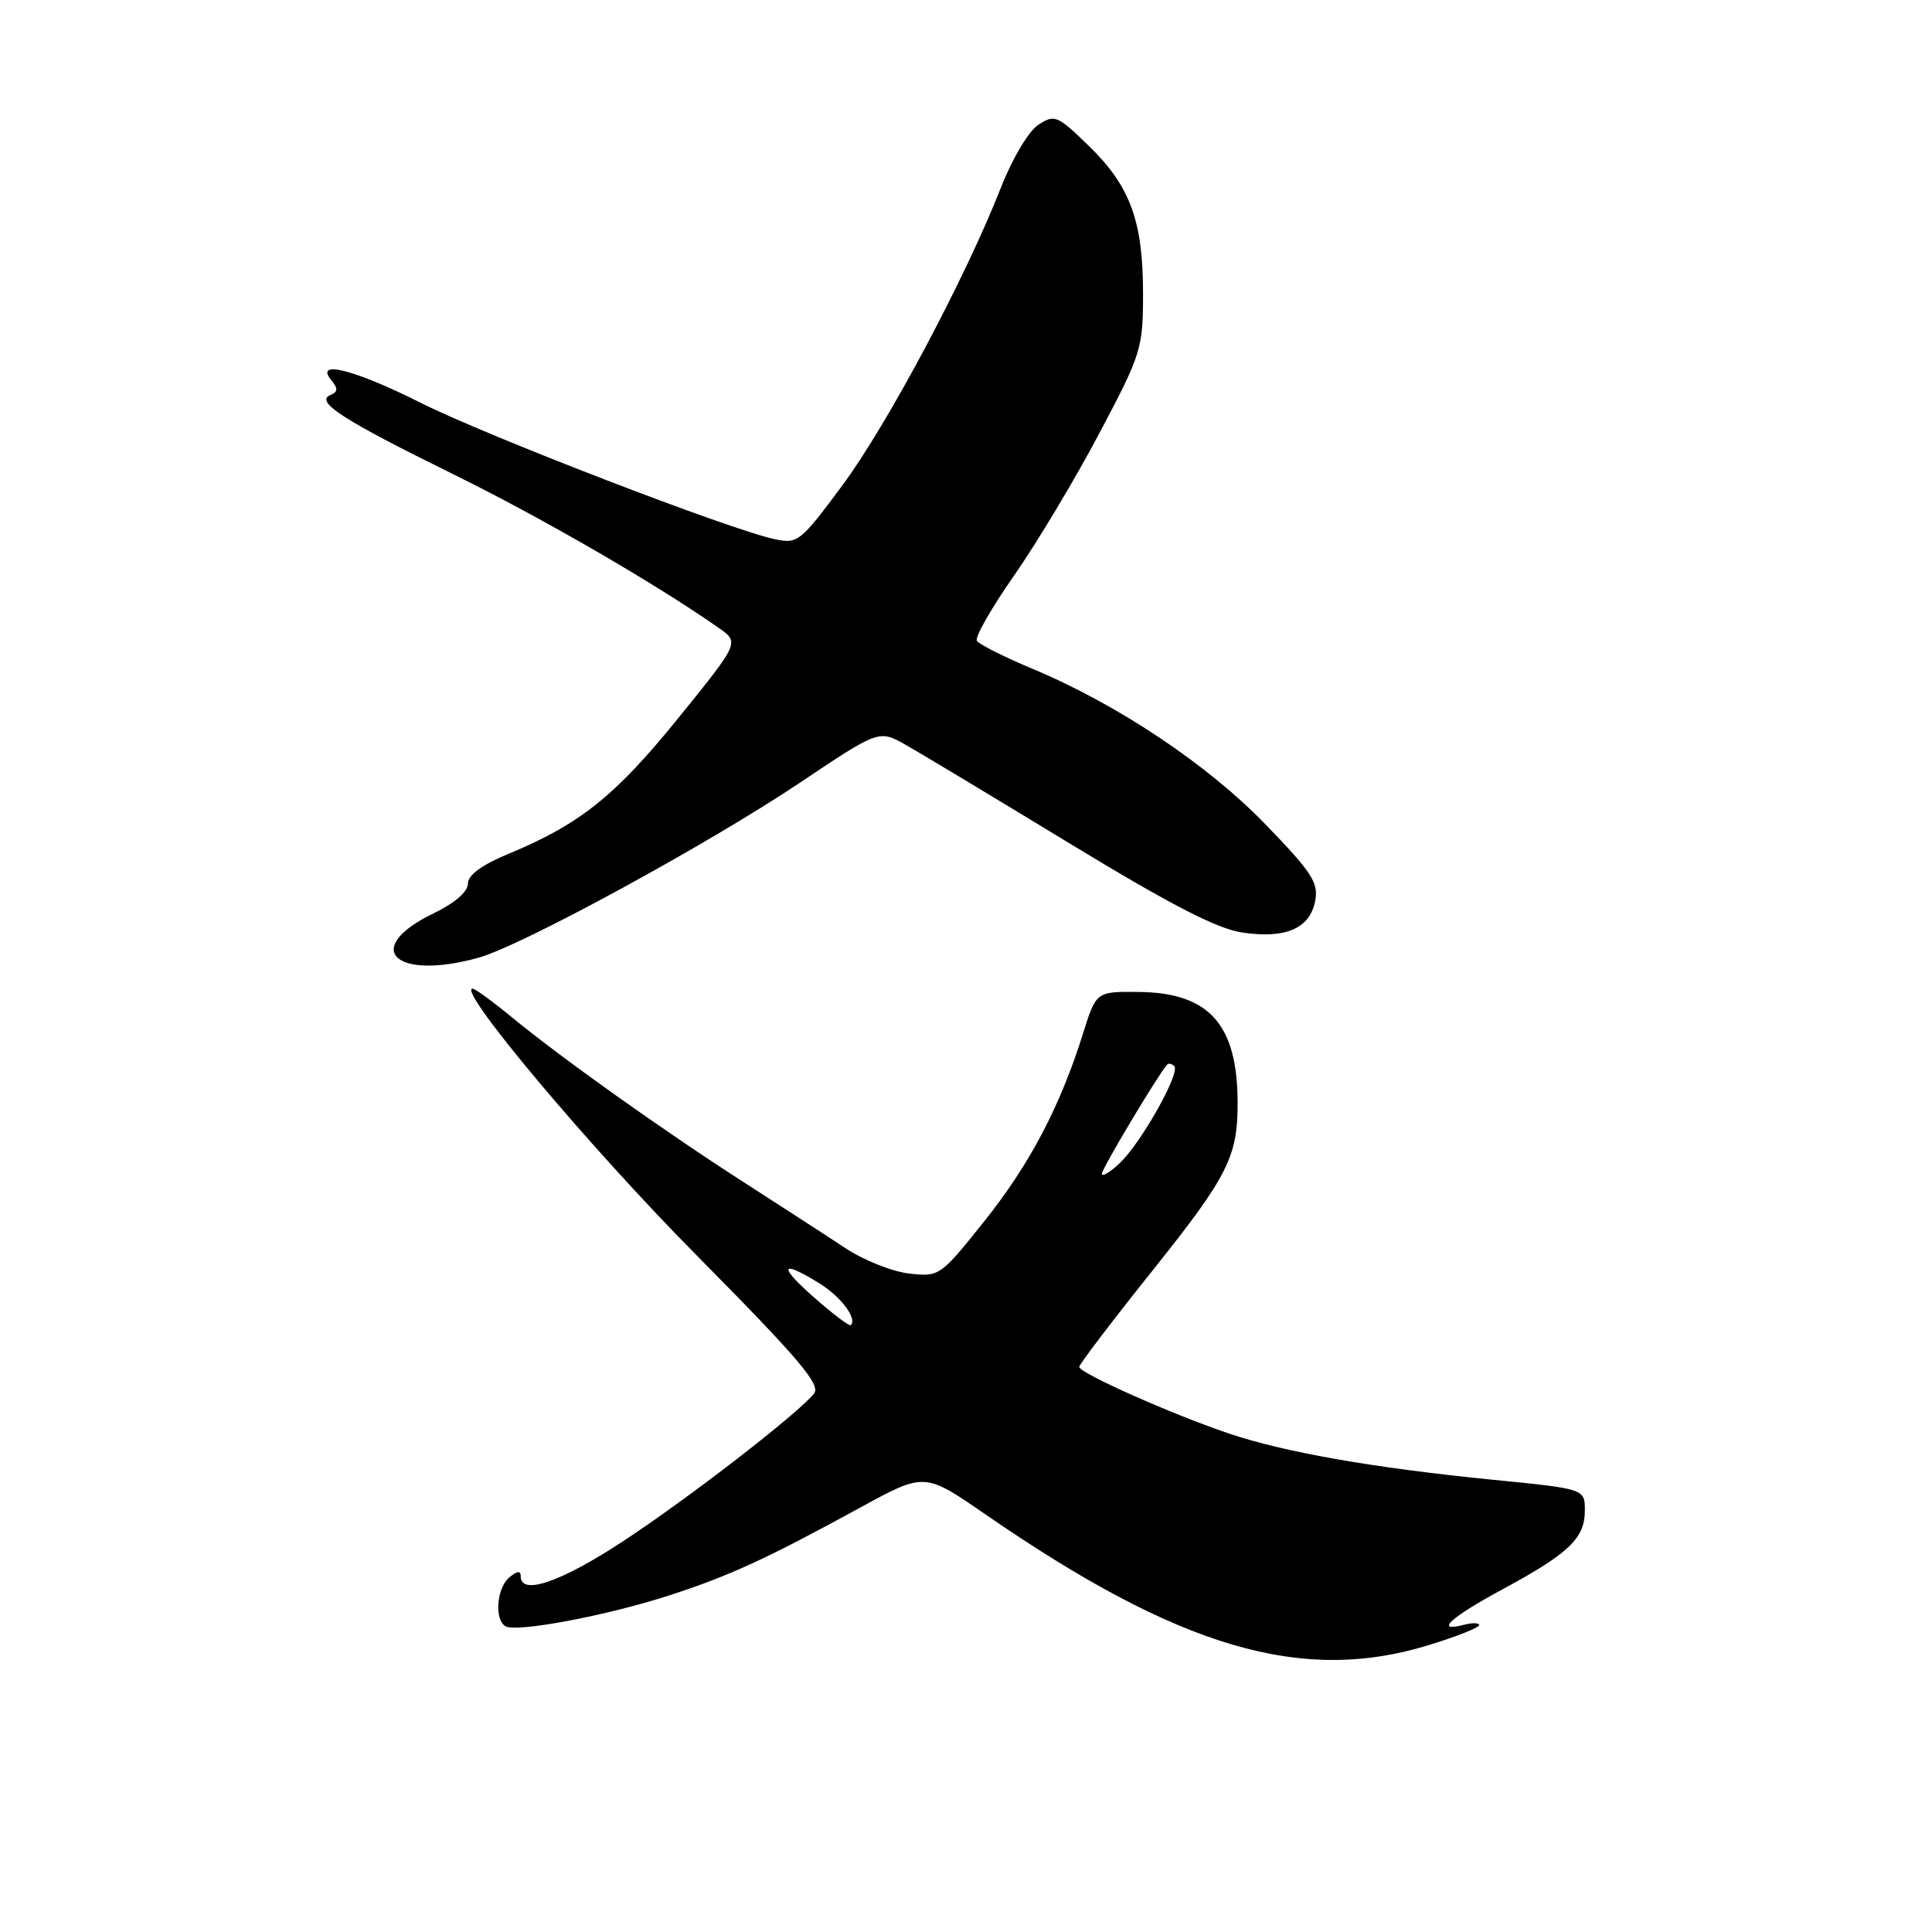 <?xml version="1.0" encoding="UTF-8" standalone="no"?>
<!DOCTYPE svg PUBLIC "-//W3C//DTD SVG 1.1//EN" "http://www.w3.org/Graphics/SVG/1.1/DTD/svg11.dtd" >
<svg xmlns="http://www.w3.org/2000/svg" xmlns:xlink="http://www.w3.org/1999/xlink" version="1.1" viewBox="0 0 256 256">
 <g >
 <path fill="currentColor"
d=" M 189.39 217.96 C 193.03 216.84 196.00 215.66 196.00 215.34 C 196.00 215.03 195.10 215.00 194.00 215.29 C 189.98 216.34 192.17 214.33 199.15 210.56 C 207.92 205.82 210.00 203.83 210.00 200.14 C 210.00 197.28 210.00 197.28 197.75 196.07 C 181.90 194.49 170.29 192.45 162.84 189.95 C 155.31 187.41 143.00 181.93 143.00 181.12 C 143.01 180.78 147.46 174.92 152.91 168.11 C 162.69 155.86 164.01 153.25 163.99 146.12 C 163.98 135.75 160.23 131.54 150.92 131.44 C 145.25 131.38 145.25 131.38 143.51 136.94 C 140.47 146.63 136.45 154.28 130.40 161.85 C 124.59 169.12 124.47 169.20 120.47 168.75 C 118.25 168.50 114.45 166.99 112.04 165.40 C 109.63 163.80 103.57 159.88 98.58 156.67 C 87.96 149.85 74.44 140.23 67.86 134.82 C 65.31 132.72 62.95 131.00 62.62 131.00 C 60.48 131.00 78.04 151.92 92.17 166.20 C 105.99 180.17 108.82 183.51 107.85 184.68 C 105.53 187.47 91.36 198.43 82.64 204.17 C 74.35 209.63 69.00 211.47 69.00 208.88 C 69.00 208.10 68.54 208.14 67.50 209.00 C 65.82 210.39 65.48 214.56 66.96 215.48 C 68.37 216.35 80.40 214.09 88.70 211.39 C 96.71 208.79 101.49 206.59 114.01 199.75 C 122.51 195.10 122.51 195.10 130.51 200.62 C 156.28 218.40 172.51 223.18 189.39 217.96 Z  M 63.41 126.90 C 69.11 125.32 93.83 111.86 105.98 103.72 C 116.46 96.70 116.46 96.70 119.98 98.68 C 121.92 99.77 131.71 105.66 141.75 111.77 C 155.09 119.88 161.24 123.06 164.58 123.56 C 170.34 124.43 173.57 123.03 174.27 119.37 C 174.73 116.96 173.84 115.59 167.65 109.20 C 159.95 101.25 148.03 93.30 136.74 88.59 C 133.02 87.03 129.73 85.38 129.44 84.91 C 129.15 84.44 131.37 80.56 134.36 76.28 C 137.35 72.00 142.42 63.55 145.62 57.50 C 151.22 46.93 151.45 46.20 151.46 39.00 C 151.47 29.33 149.78 24.68 144.30 19.36 C 140.10 15.27 139.74 15.12 137.58 16.54 C 136.29 17.39 134.14 20.99 132.62 24.88 C 127.91 36.87 117.60 56.24 111.62 64.31 C 106.07 71.80 105.70 72.09 102.67 71.45 C 96.71 70.18 64.57 57.80 55.80 53.40 C 46.92 48.94 41.59 47.60 43.92 50.40 C 44.81 51.48 44.78 51.93 43.79 52.34 C 41.67 53.22 45.38 55.61 60.00 62.81 C 71.85 68.64 86.77 77.28 95.25 83.21 C 97.99 85.13 97.99 85.13 89.86 95.17 C 81.51 105.48 76.83 109.22 67.37 113.14 C 63.81 114.62 62.00 115.95 62.00 117.09 C 62.00 118.16 60.24 119.68 57.42 121.04 C 47.85 125.67 52.27 130.00 63.41 126.90 Z  M 107.96 172.00 C 103.10 167.74 103.36 166.83 108.53 170.02 C 111.43 171.81 113.62 174.72 112.73 175.60 C 112.56 175.77 110.41 174.15 107.96 172.00 Z  M 146.00 155.53 C 146.00 154.87 153.37 142.53 154.64 141.08 C 154.84 140.85 155.27 140.94 155.60 141.27 C 156.45 142.12 151.19 151.47 148.37 154.12 C 147.07 155.35 146.00 155.98 146.00 155.53 Z "/>
</g>
</svg>